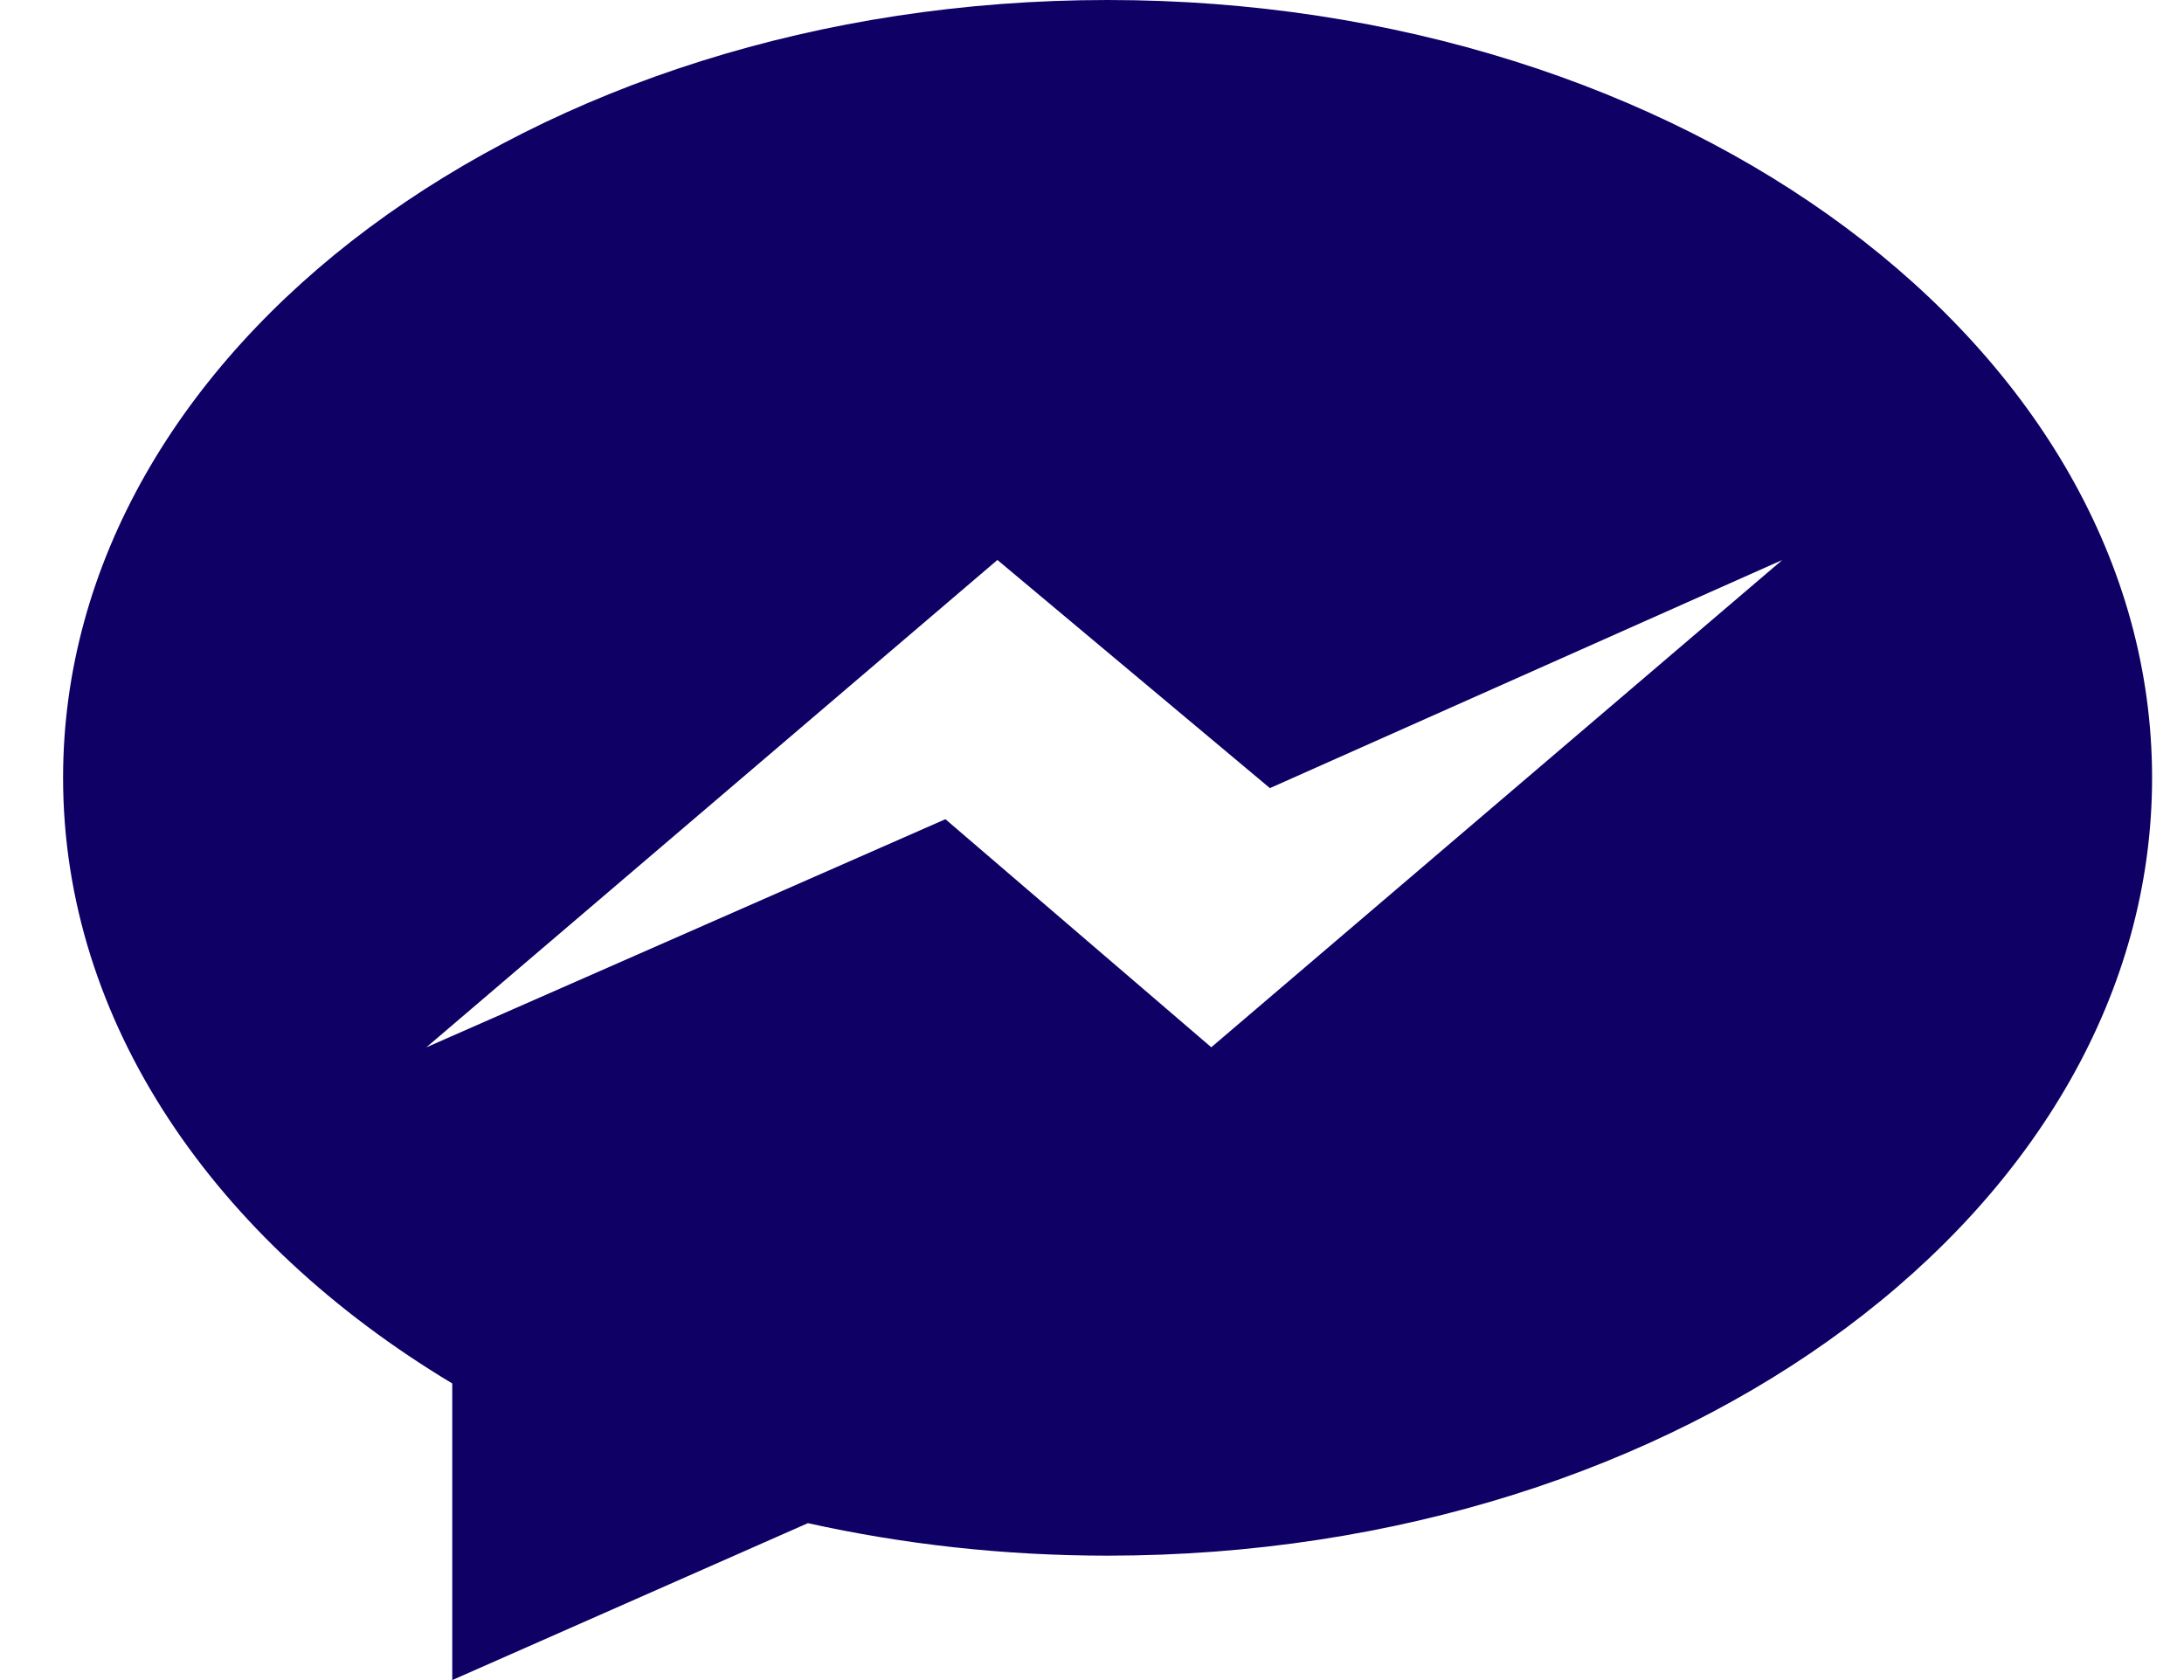 <svg width="26" height="20" viewBox="0 0 26 20" fill="none" xmlns="http://www.w3.org/2000/svg">
<g clip-path="url(#clip0_36_83)">
<path d="M0.751 9.259C0.751 12.172 2.558 14.772 5.384 16.469V20L9.618 18.132C10.748 18.383 11.945 18.519 13.185 18.519C20.052 18.519 25.62 14.374 25.62 9.26C25.621 4.146 20.054 0 13.186 0C6.319 0 0.751 4.145 0.751 9.259H0.751ZM11.874 6.666L15.118 9.382L21.218 6.666L14.42 12.467L11.255 9.752L5.075 12.468L11.874 6.666Z" fill="#0E0065"/>
</g>
<defs>
<clipPath id="clip0_36_83">
<rect width="24.87" height="20" fill="white" transform="translate(0.751)"/>
</clipPath>
</defs>
</svg>
